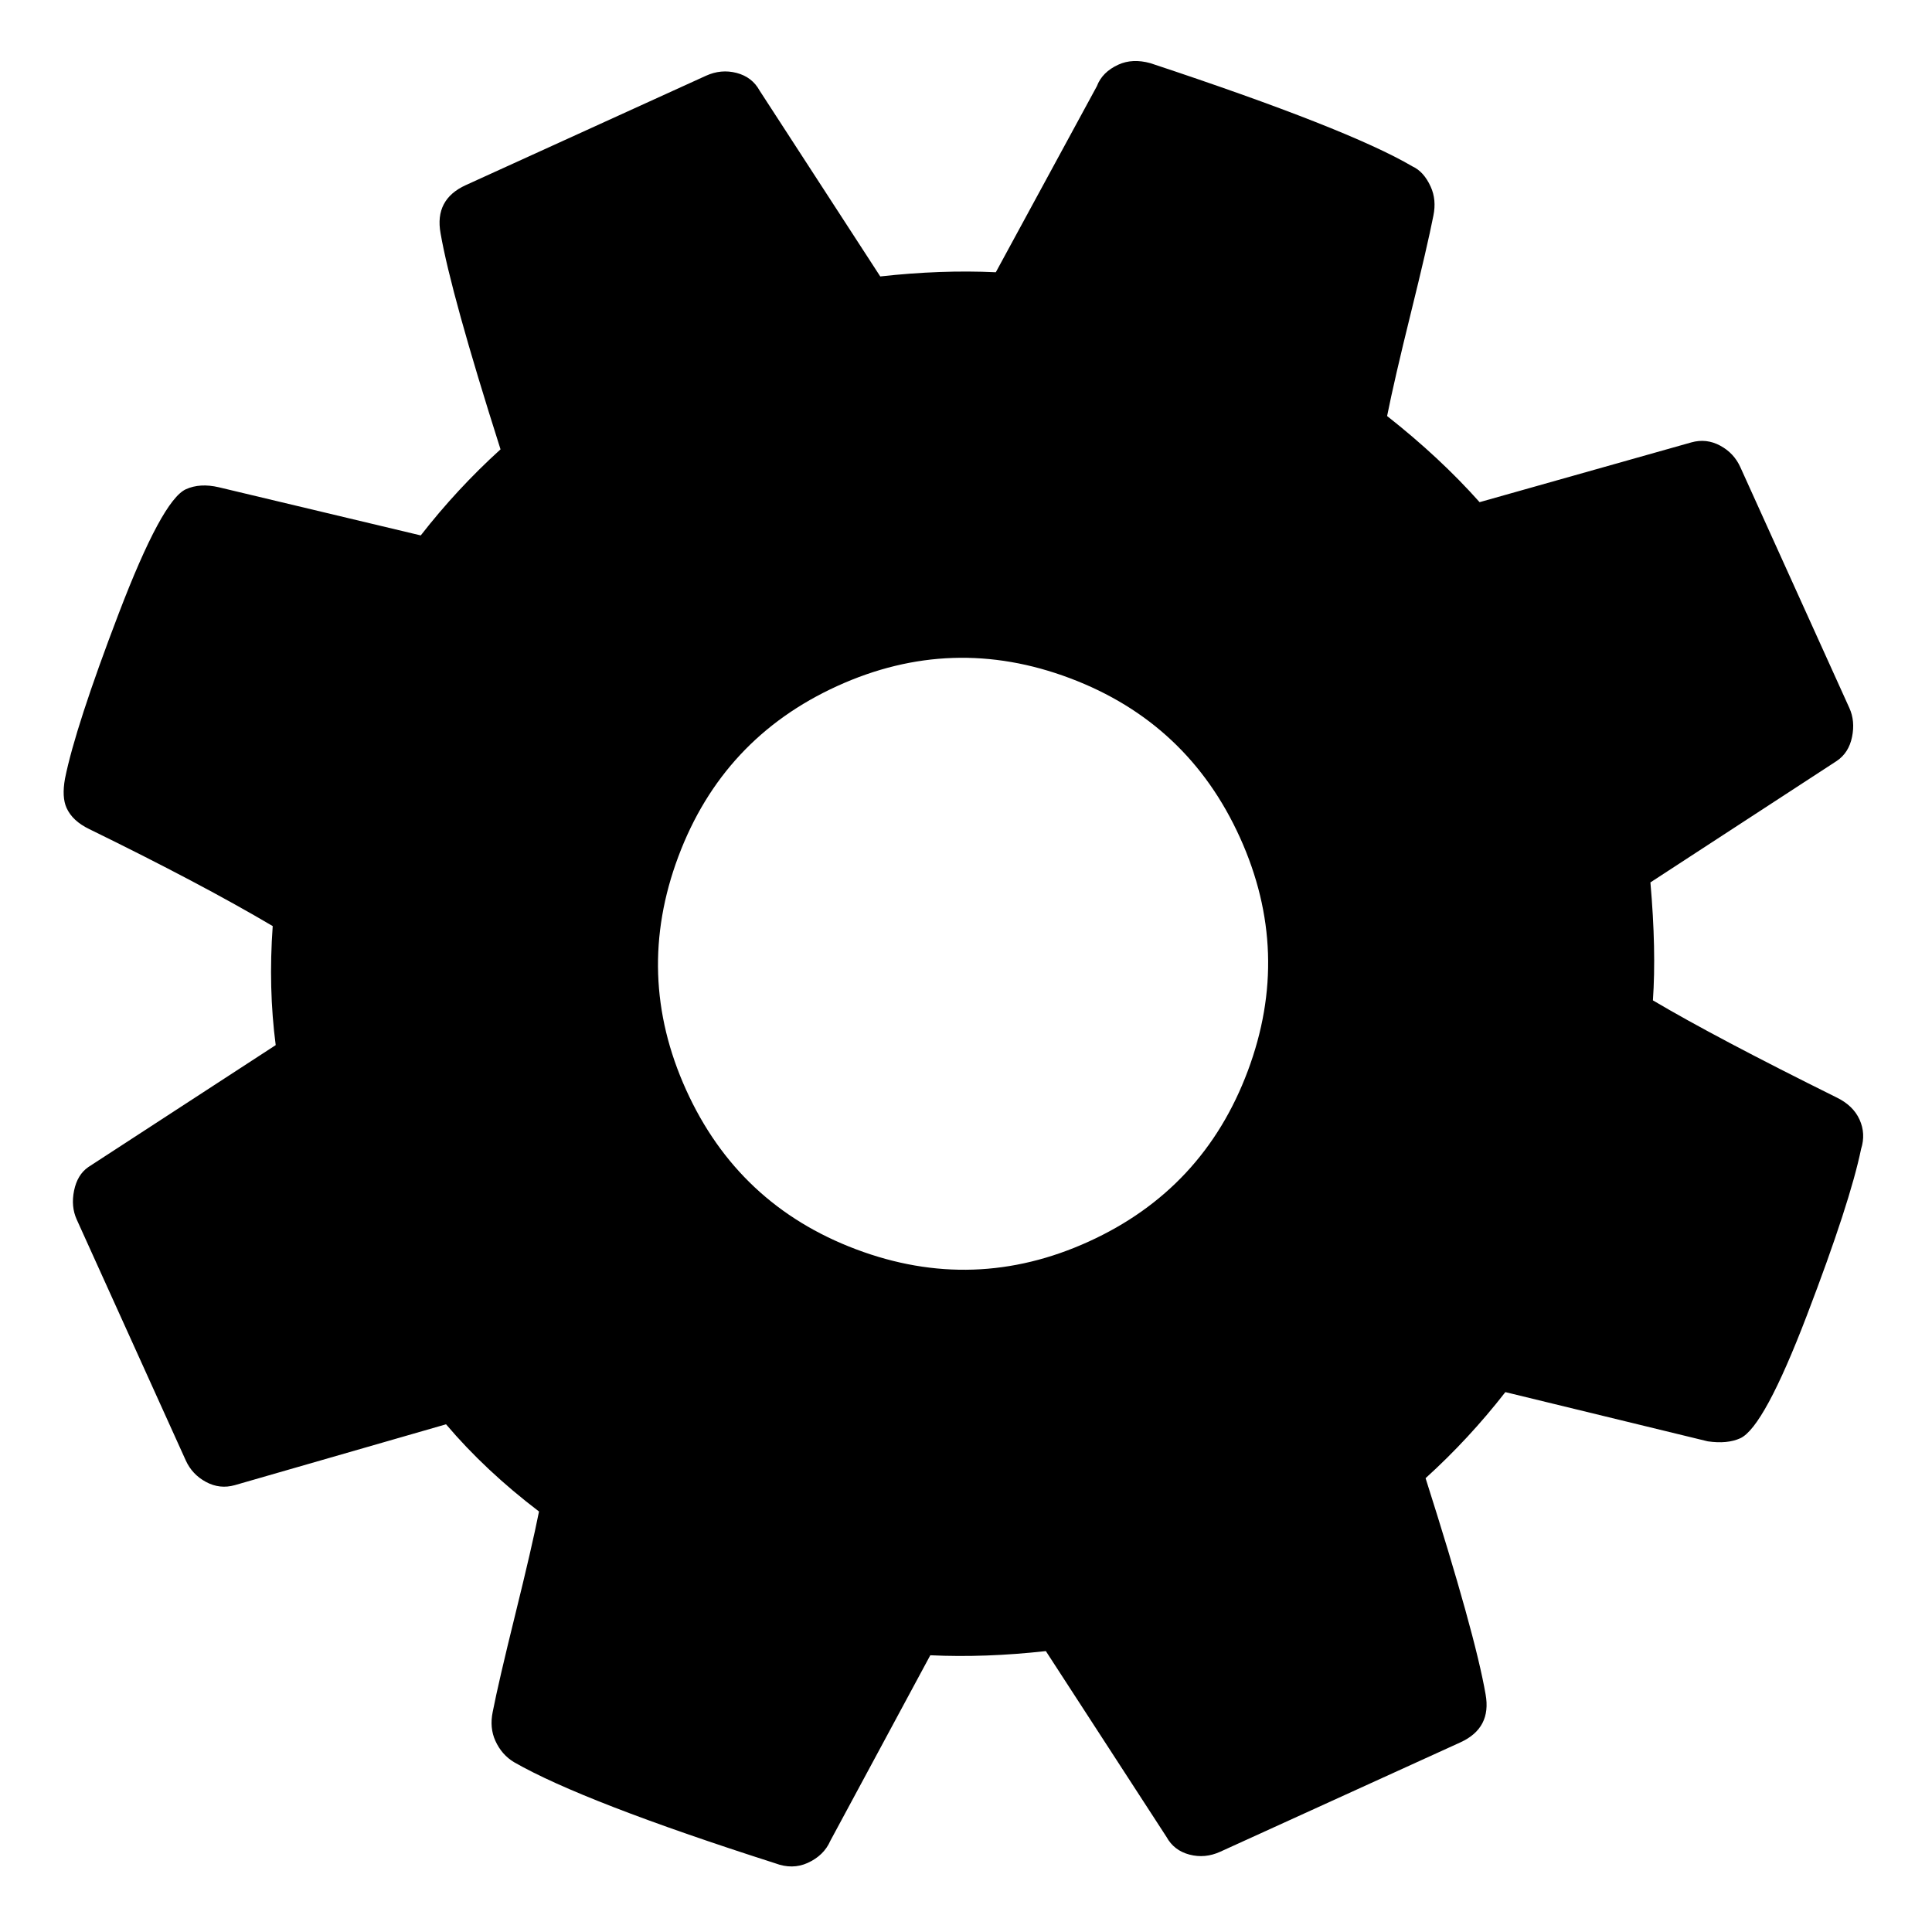 <?xml version="1.0" encoding="UTF-8" standalone="no"?>
<!-- Generator: Adobe Illustrator 16.0.4, SVG Export Plug-In . SVG Version: 6.00 Build 0)  -->

<svg
   xmlns:dc="http://purl.org/dc/elements/1.1/"
   xmlns:cc="http://creativecommons.org/ns#"
   xmlns:rdf="http://www.w3.org/1999/02/22-rdf-syntax-ns#"
   xmlns:svg="http://www.w3.org/2000/svg"
   xmlns="http://www.w3.org/2000/svg"
   xmlns:sodipodi="http://sodipodi.sourceforge.net/DTD/sodipodi-0.dtd"
   xmlns:inkscape="http://www.inkscape.org/namespaces/inkscape"
   width="256"
   height="256"
   inkscape:version="0.48.5 r10040"
   xml:space="preserve"
   version="0.0"
   id="svg2"
   sodipodi:docname="cogwheel.svg"><defs
     id="defs4" /><sodipodi:namedview
     id="namedview6"
     showgrid="false"
     inkscape:zoom="2.6074563"
     inkscape:cx="241.37589"
     inkscape:cy="162.54292"
     inkscape:window-width="956"
     inkscape:window-height="1029"
     inkscape:window-x="0"
     inkscape:window-y="0"
     inkscape:window-maximized="0"
     inkscape:current-layer="svg2" /><path
     d="m 227.932,59.048 c -1.223,-0.658 -2.496,-0.802 -3.824,-0.427 l -28.054,7.919 c -3.516,-3.948 -7.602,-7.751 -12.256,-11.413 0.634,-3.179 1.685,-7.731 3.15,-13.66 1.465,-5.929 2.46,-10.224 2.983,-12.89 0.288,-1.404 0.169,-2.678 -0.352,-3.829 -0.607,-1.341 -1.416,-2.243 -2.434,-2.706 -5.653,-3.324 -17.225,-7.88 -34.717,-13.673 -1.577,-0.437 -2.99,-0.371 -4.231,0.194 -1.434,0.653 -2.386,1.606 -2.857,2.859 l -13.39,24.653 c -4.832,-0.229 -9.934,-0.044 -15.311,0.554 L 100.652,12.004 C 99.993,10.801 98.976,10.022 97.604,9.663 96.231,9.305 94.879,9.431 93.538,10.042 L 61.716,24.531 c -2.771,1.262 -3.885,3.387 -3.339,6.375 0.927,5.357 3.575,14.902 7.946,28.634 -3.84,3.485 -7.363,7.286 -10.571,11.405 L 29.007,64.568 c -1.676,-0.393 -3.135,-0.305 -4.377,0.26 -2.103,0.957 -5.067,6.438 -8.893,16.448 -3.826,10.009 -6.2,17.303 -7.124,21.885 -0.296,1.638 -0.227,2.936 0.207,3.894 0.521,1.151 1.518,2.084 2.994,2.798 9.917,4.849 18.023,9.134 24.321,12.858 -0.394,5.496 -0.261,10.755 0.397,15.772 l -24.841,16.166 c -0.963,0.671 -1.589,1.707 -1.877,3.111 -0.288,1.402 -0.171,2.679 0.349,3.828 l 14.448,31.918 c 0.565,1.248 1.455,2.198 2.676,2.855 1.221,0.659 2.497,0.804 3.825,0.429 l 27.991,-8.063 c 3.463,4.087 7.568,7.939 12.318,11.555 -0.634,3.179 -1.687,7.732 -3.152,13.661 -1.465,5.929 -2.462,10.224 -2.983,12.89 -0.287,1.406 -0.171,2.679 0.35,3.829 0.564,1.246 1.397,2.195 2.499,2.849 6.07,3.481 17.599,7.943 34.586,13.385 1.53,0.576 2.963,0.558 4.3,-0.051 1.434,-0.653 2.434,-1.628 2.999,-2.924 l 13.248,-24.59 c 4.832,0.229 9.934,0.044 15.311,-0.553 l 15.987,24.626 c 0.661,1.202 1.676,1.982 3.048,2.341 1.373,0.36 2.727,0.231 4.065,-0.378 l 31.824,-14.491 c 2.775,-1.263 3.887,-3.387 3.342,-6.377 -0.929,-5.358 -3.578,-14.9 -7.95,-28.632 3.841,-3.484 7.365,-7.287 10.571,-11.405 l 26.813,6.521 c 1.727,0.252 3.166,0.116 4.311,-0.405 2.101,-0.957 5.054,-6.403 8.852,-16.342 3.803,-9.939 6.189,-17.27 7.161,-21.991 0.427,-1.35 0.359,-2.647 -0.205,-3.893 -0.564,-1.246 -1.585,-2.231 -3.061,-2.942 -10.698,-5.303 -18.804,-9.587 -24.32,-12.856 0.305,-4.417 0.196,-9.627 -0.331,-15.63 l 24.698,-16.099 c 1.058,-0.714 1.734,-1.775 2.02,-3.178 0.286,-1.403 0.167,-2.679 -0.353,-3.828 L 230.606,61.905 c -0.562,-1.247 -1.451,-2.198 -2.674,-2.856 z M 165.337,141.912 c -3.912,10.453 -10.935,17.986 -21.066,22.599 -10.131,4.613 -20.406,4.956 -30.828,1.031 -10.42,-3.925 -17.93,-10.966 -22.529,-21.127 -4.599,-10.161 -4.943,-20.466 -1.029,-30.919 3.915,-10.452 10.937,-17.985 21.066,-22.597 10.131,-4.613 20.408,-4.957 30.828,-1.032 10.421,3.926 17.931,10.968 22.53,21.129 4.599,10.161 4.941,20.467 1.028,30.918 z"
     id="path"
     inkscape:connector-curvature="0" /></svg>